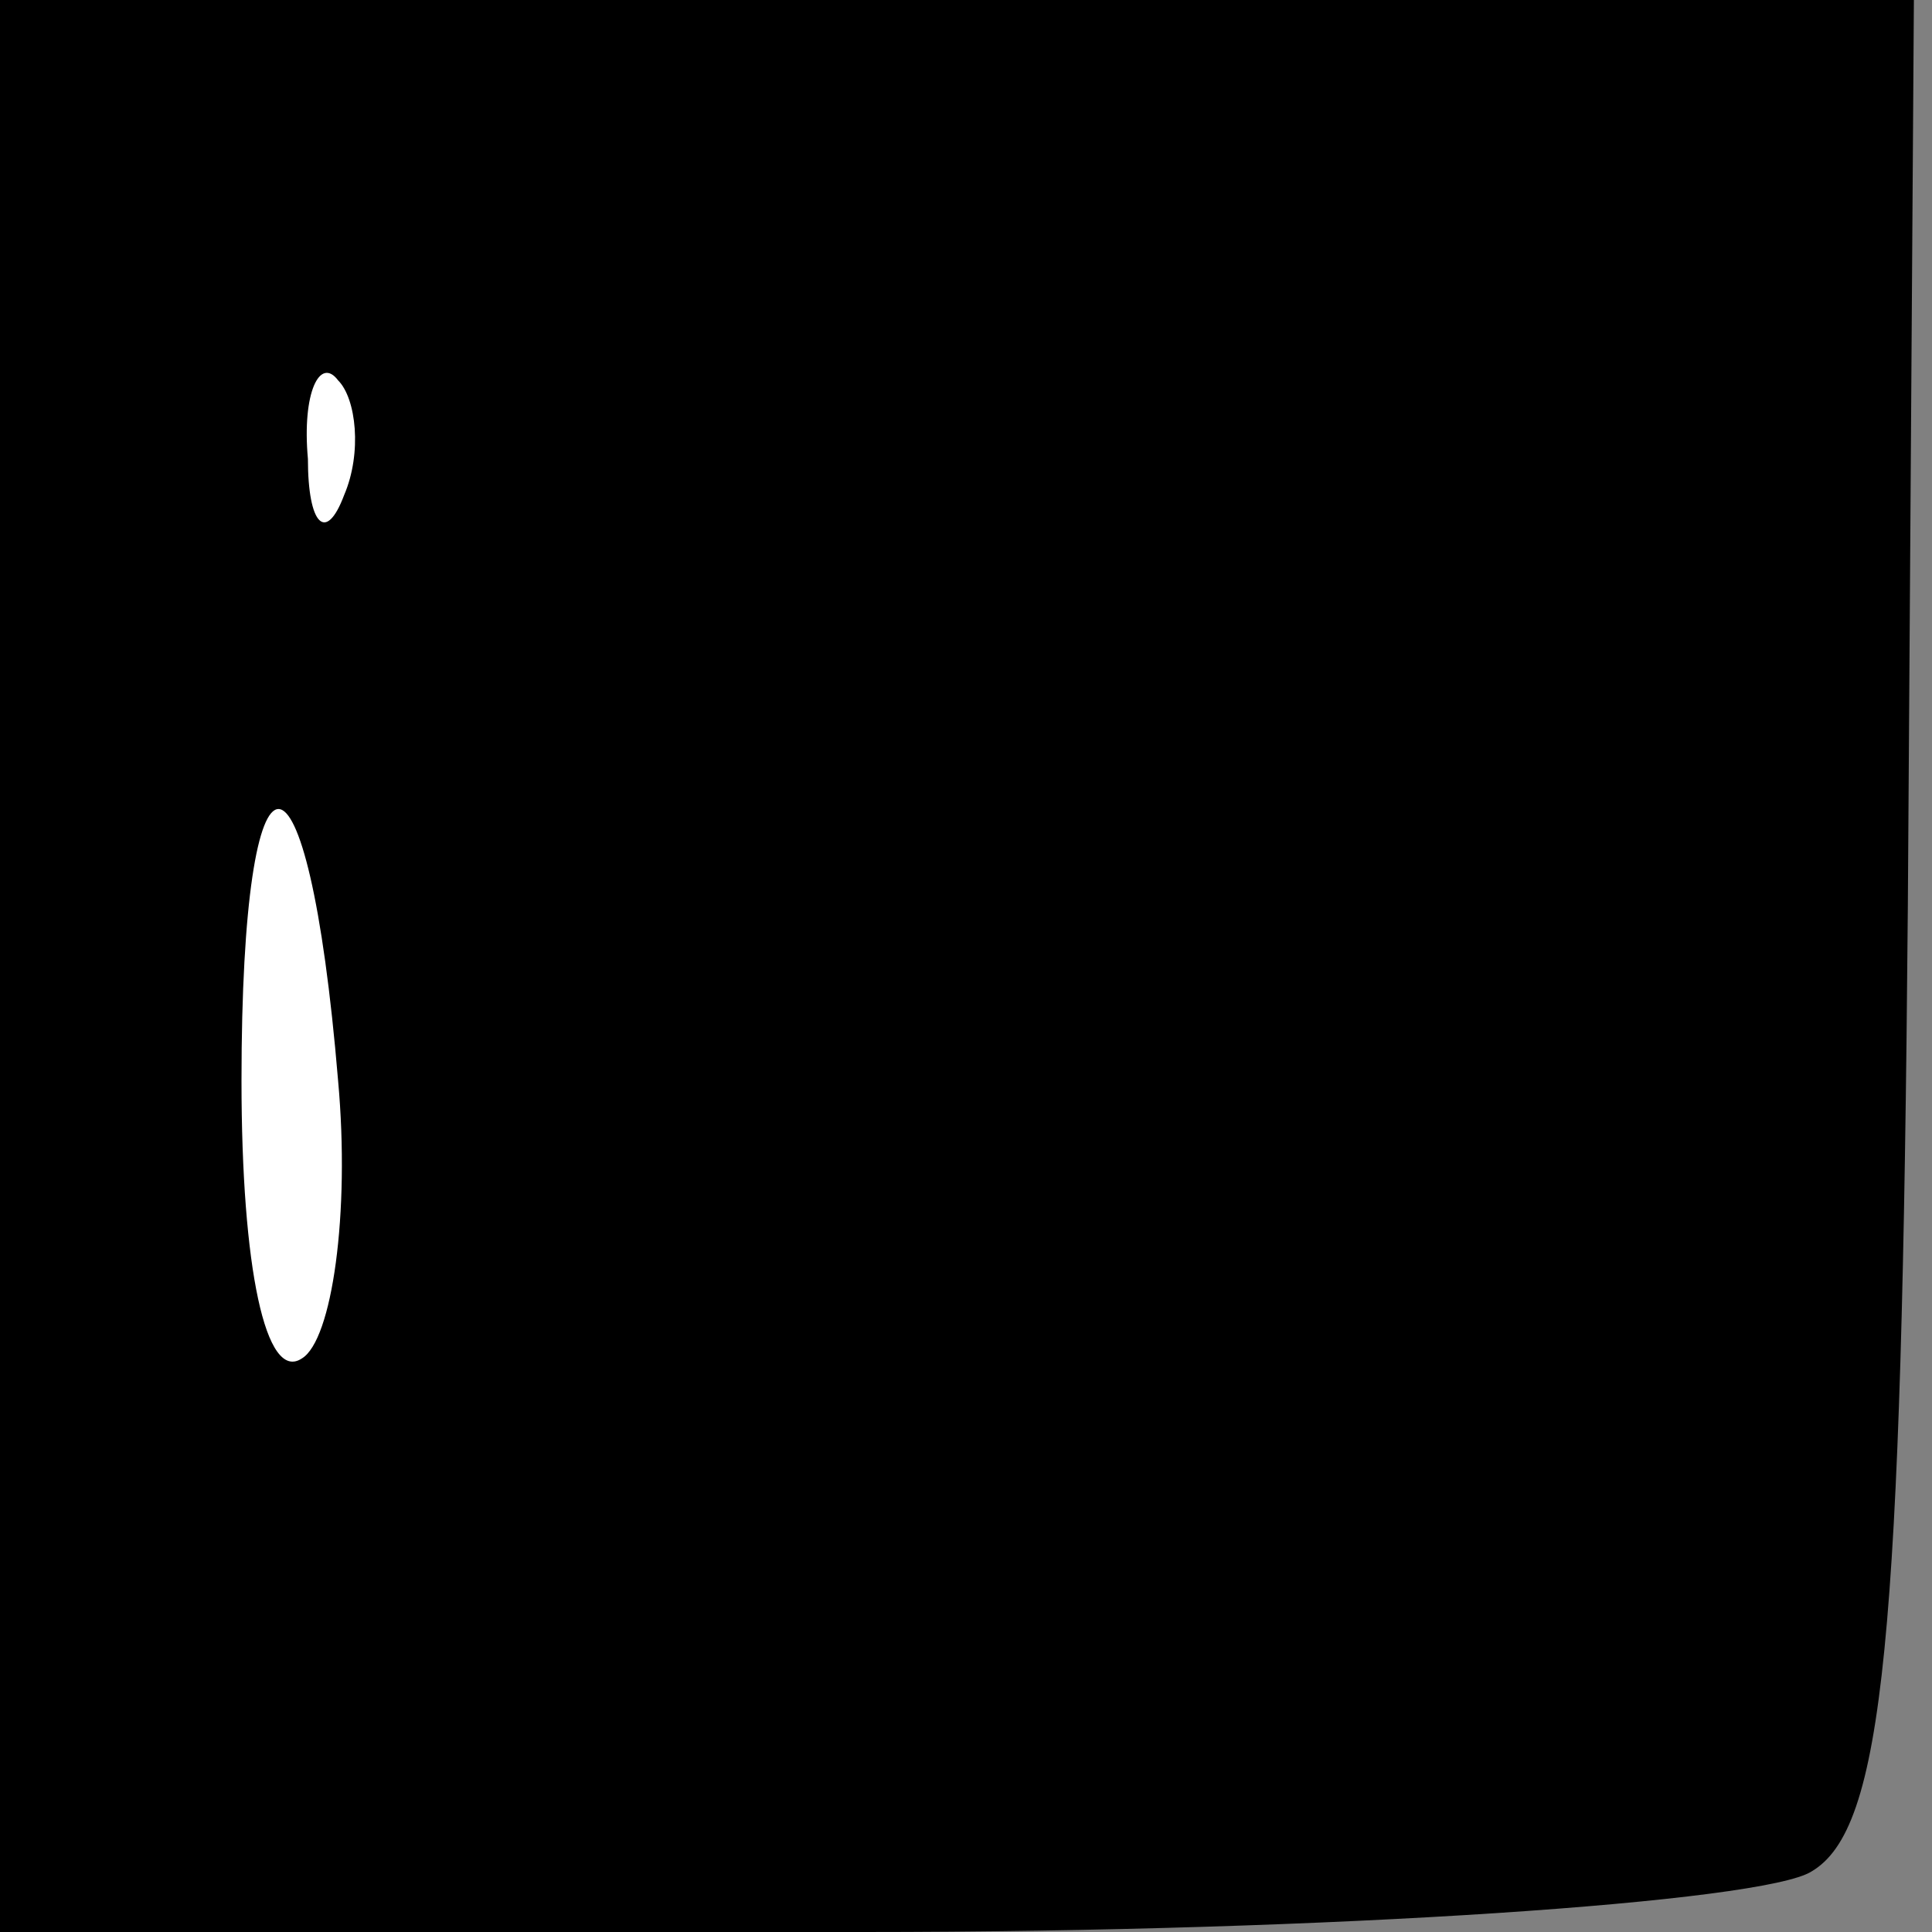 <?xml version="1.0" standalone="no"?>
<!DOCTYPE svg PUBLIC "-//W3C//DTD SVG 20010904//EN"
 "http://www.w3.org/TR/2001/REC-SVG-20010904/DTD/svg10.dtd">
<svg version="1.0" xmlns="http://www.w3.org/2000/svg"
 width="32pt" height="32pt" viewBox="0 0 32 32"
 preserveAspectRatio="xMidYMid meet">
<rect x="0" y="0" width="32" height="32" fill="#808080" stroke="none"/>
<g transform="translate(0,32) scale(0.1,-0.1)"
fill="#000000" stroke="none">
<path fill="#000000" stroke="none" d="M0 160 l0 -160 143 0 c78 0 149 5 157
10 12 7 15 38 16 160 l1 150 -158 0 -159 0 0 -160z"/>
<path fill="#ffffff" stroke="none" d="M57 238 c-3 -8 -6 -5 -6 6 -1 11 2 17
5 13 3 -3 4 -12 1 -19z"/>
<path fill="#ffffff" stroke="none" d="M56 141 c2 -22 -1 -43 -6 -46 -6 -4
-10 15 -10 46 0 60 11 60 16 0z"/>
</g>
</svg>

